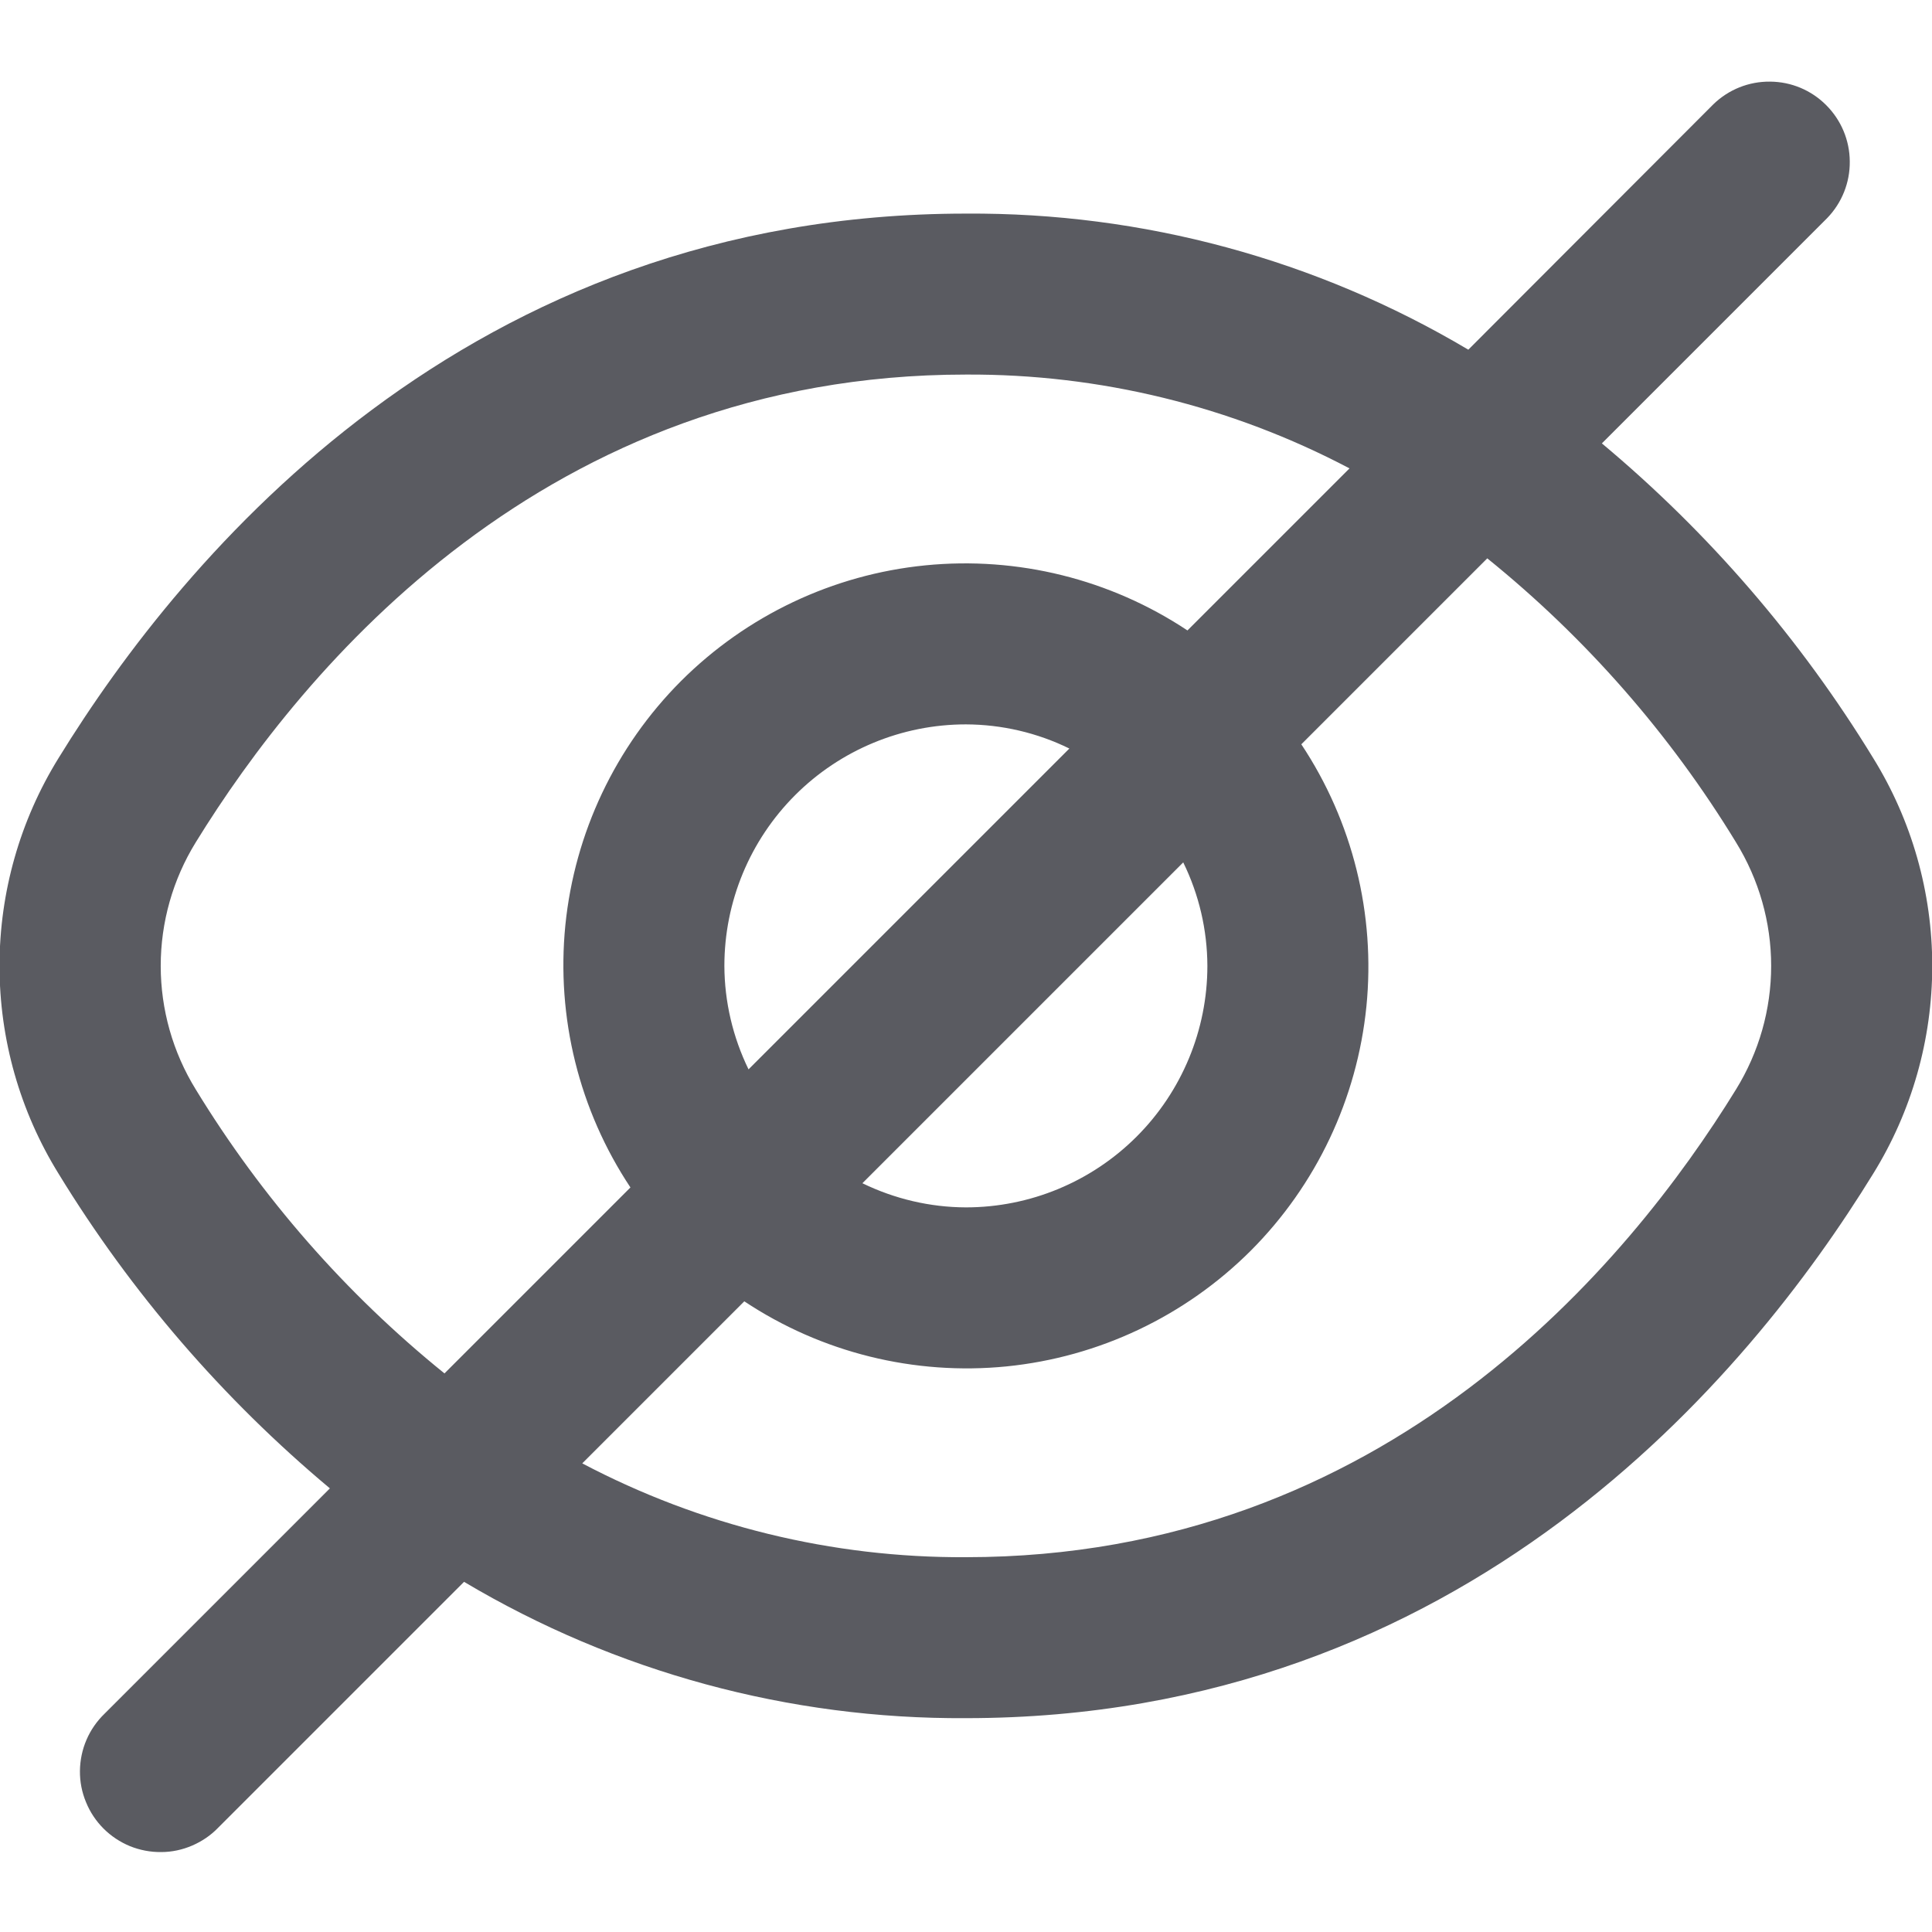 <svg width="16" height="16" viewBox="0 0 16 16" fill="none" xmlns="http://www.w3.org/2000/svg">
<g clip-path="url(#clip0_284_14336)">
<path d="M15.513 6.278C14.911 5.293 14.152 4.412 13.266 3.672L15.132 1.806C15.254 1.68 15.321 1.511 15.319 1.337C15.318 1.162 15.248 0.995 15.124 0.871C15.001 0.747 14.834 0.677 14.659 0.676C14.484 0.674 14.316 0.741 14.19 0.863L12.16 2.896C10.901 2.148 9.463 1.759 7.999 1.769C3.872 1.769 1.52 4.594 0.485 6.278C0.165 6.795 -0.004 7.391 -0.004 7.999C-0.004 8.607 0.165 9.203 0.485 9.72C1.087 10.705 1.846 11.585 2.732 12.326L0.866 14.192C0.802 14.254 0.751 14.327 0.716 14.409C0.681 14.49 0.663 14.578 0.662 14.666C0.661 14.755 0.678 14.842 0.712 14.924C0.745 15.006 0.795 15.081 0.857 15.143C0.92 15.206 0.994 15.255 1.076 15.289C1.158 15.322 1.246 15.339 1.335 15.338C1.423 15.338 1.511 15.319 1.592 15.284C1.673 15.249 1.747 15.199 1.808 15.135L3.843 13.1C5.1 13.848 6.537 14.238 7.999 14.229C12.126 14.229 14.478 11.404 15.513 9.72C15.833 9.203 16.002 8.607 16.002 7.999C16.002 7.391 15.833 6.795 15.513 6.278ZM1.621 9.022C1.431 8.714 1.331 8.36 1.331 7.999C1.331 7.638 1.431 7.284 1.621 6.976C2.51 5.532 4.52 3.102 7.999 3.102C9.106 3.096 10.197 3.363 11.176 3.879L9.834 5.221C9.194 4.796 8.427 4.606 7.663 4.682C6.898 4.758 6.184 5.097 5.64 5.64C5.097 6.184 4.759 6.898 4.682 7.662C4.606 8.427 4.796 9.194 5.221 9.834L3.681 11.374C2.864 10.714 2.168 9.918 1.621 9.022ZM9.999 7.999C9.999 8.529 9.788 9.038 9.413 9.413C9.038 9.788 8.529 9.999 7.999 9.999C7.702 9.998 7.409 9.929 7.142 9.799L9.799 7.142C9.93 7.409 9.998 7.702 9.999 7.999ZM5.999 7.999C5.999 7.468 6.21 6.96 6.585 6.585C6.96 6.21 7.469 5.999 7.999 5.999C8.296 6 8.589 6.068 8.856 6.199L6.199 8.856C6.069 8.589 6 8.296 5.999 7.999ZM14.377 9.022C13.488 10.466 11.478 12.896 7.999 12.896C6.892 12.902 5.801 12.635 4.822 12.119L6.164 10.777C6.804 11.202 7.571 11.392 8.336 11.316C9.1 11.239 9.814 10.901 10.358 10.358C10.901 9.814 11.239 9.1 11.316 8.335C11.392 7.571 11.202 6.804 10.777 6.164L12.317 4.624C13.134 5.284 13.831 6.08 14.377 6.976C14.567 7.284 14.668 7.638 14.668 7.999C14.668 8.36 14.567 8.714 14.377 9.022Z" fill="#5A5B61"/>
</g>
<defs>
<clipPath id="clip0_284_14336">
<rect width="16" height="16" fill="white"/>
</clipPath>
</defs>
</svg>
